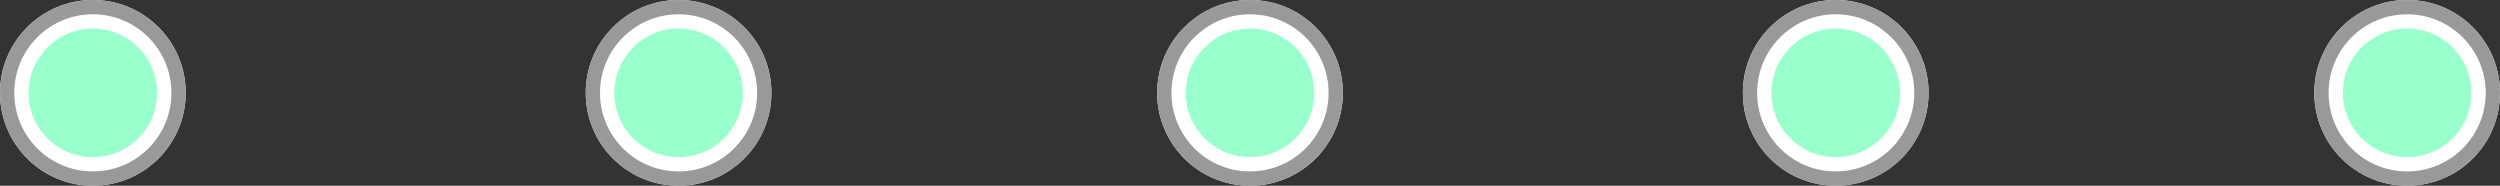 <svg id="airline_checkout" data-name="airline checkout" xmlns="http://www.w3.org/2000/svg" width="175" height="13" viewBox="0 0 175 13">
  <rect x="0" y="0" width="175" height="13" fill="#333333" stroke="none"/>
  <g id="Group_138" data-name="Group 138" transform="translate(-604 -153)">
    <g id="Ellipse_4" data-name="Ellipse 4" transform="translate(604 153)" fill="#fff" stroke="#999" stroke-width="1">
      <circle cx="6.5" cy="6.5" r="6.5" stroke="none"/>
      <circle cx="6.5" cy="6.5" r="6" fill="none"/>
    </g>
    <circle id="Ellipse_5" data-name="Ellipse 5" cx="4.5" cy="4.5" r="4.5" transform="translate(606 155)" fill="#9fc"/>
  </g>
  <g id="Group_139" data-name="Group 139" transform="translate(-442 -153)">
    <g id="Ellipse_4-2" data-name="Ellipse 4" transform="translate(604 153)" fill="#fff" stroke="#999" stroke-width="1">
      <circle cx="6.5" cy="6.5" r="6.5" stroke="none"/>
      <circle cx="6.5" cy="6.5" r="6" fill="none"/>
    </g>
    <circle id="Ellipse_5-2" data-name="Ellipse 5" cx="4.5" cy="4.5" r="4.5" transform="translate(606 155)" fill="#9fc"/>
  </g>
  <g id="Group_140" data-name="Group 140" transform="translate(-523 -153)">
    <g id="Ellipse_4-3" data-name="Ellipse 4" transform="translate(604 153)" fill="#fff" stroke="#999" stroke-width="1">
      <circle cx="6.5" cy="6.5" r="6.5" stroke="none"/>
      <circle cx="6.5" cy="6.5" r="6" fill="none"/>
    </g>
    <circle id="Ellipse_5-3" data-name="Ellipse 5" cx="4.5" cy="4.5" r="4.5" transform="translate(606 155)" fill="#9fc"/>
  </g>
  <g id="Group_470" data-name="Group 470" transform="translate(-482 -153)">
    <g id="Ellipse_4-4" data-name="Ellipse 4" transform="translate(604 153)" fill="#fff" stroke="#999" stroke-width="1">
      <circle cx="6.5" cy="6.5" r="6.5" stroke="none"/>
      <circle cx="6.5" cy="6.5" r="6" fill="none"/>
    </g>
    <circle id="Ellipse_5-4" data-name="Ellipse 5" cx="4.5" cy="4.5" r="4.5" transform="translate(606 155)" fill="#9fc"/>
  </g>
  <g id="Group_471" data-name="Group 471" transform="translate(-563 -153)">
    <g id="Ellipse_4-5" data-name="Ellipse 4" transform="translate(604 153)" fill="#fff" stroke="#999" stroke-width="1">
      <circle cx="6.5" cy="6.5" r="6.5" stroke="none"/>
      <circle cx="6.5" cy="6.5" r="6" fill="none"/>
    </g>
    <circle id="Ellipse_5-5" data-name="Ellipse 5" cx="4.5" cy="4.5" r="4.5" transform="translate(606 155)" fill="#9fc"/>
  </g>
</svg>
